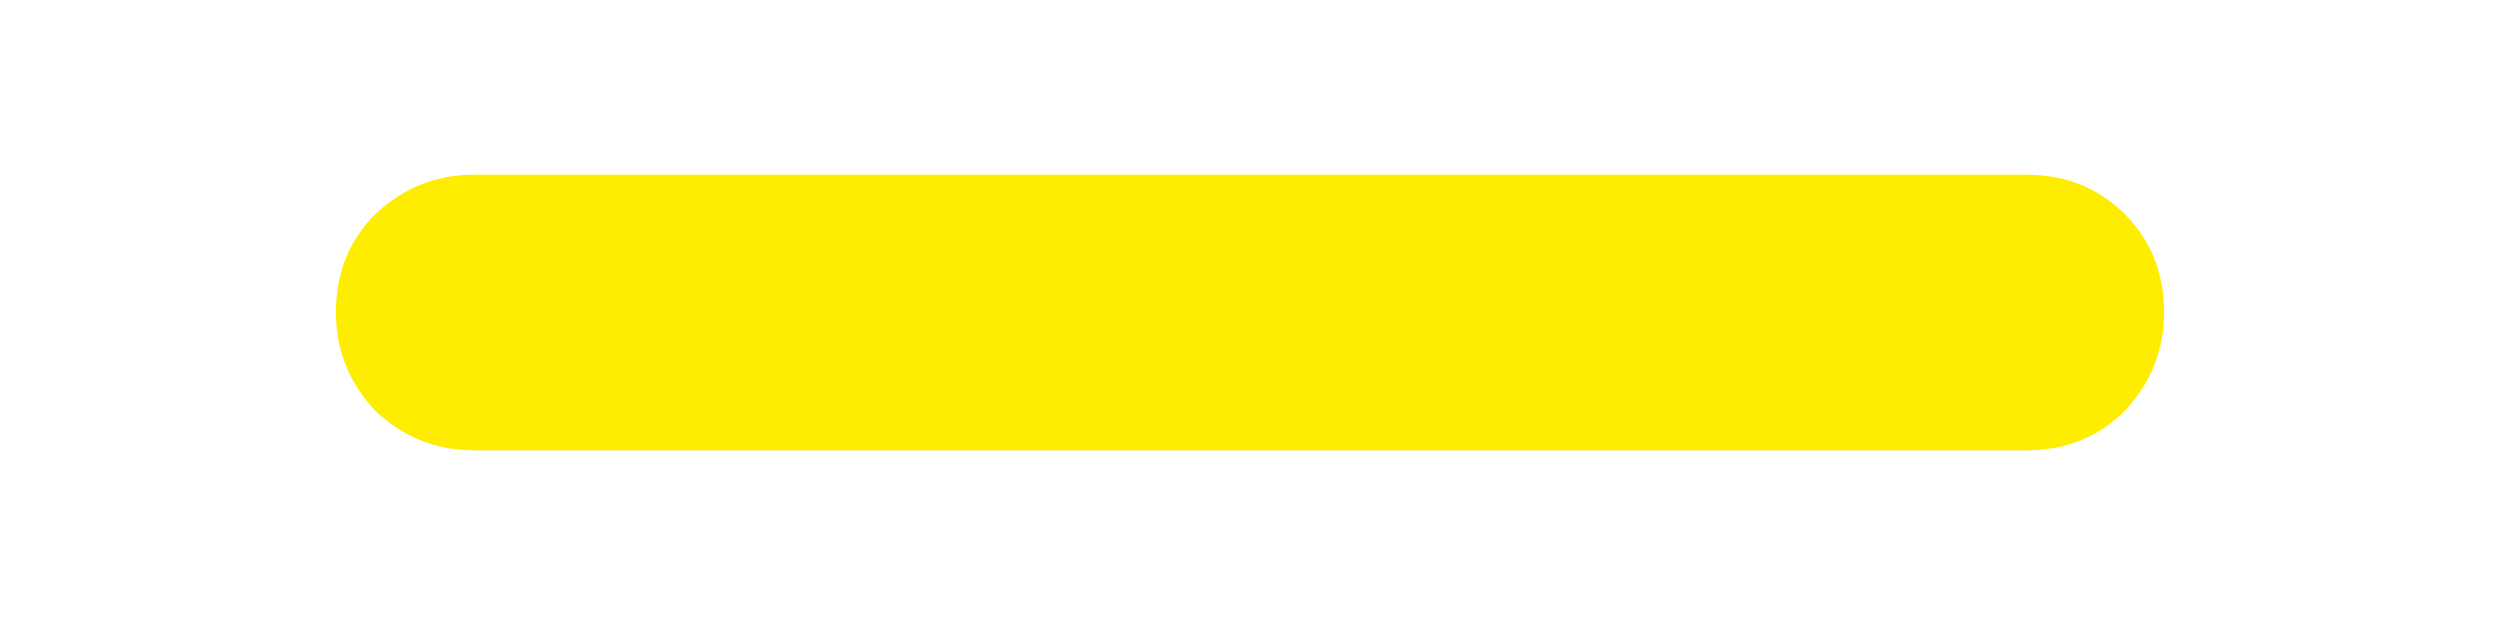 <?xml version="1.0" encoding="UTF-8" standalone="no"?><!DOCTYPE svg PUBLIC "-//W3C//DTD SVG 1.1//EN" "http://www.w3.org/Graphics/SVG/1.1/DTD/svg11.dtd"><svg width="100%" height="100%" viewBox="0 0 8 2" version="1.1" xmlns="http://www.w3.org/2000/svg" xmlns:xlink="http://www.w3.org/1999/xlink" xml:space="preserve" xmlns:serif="http://www.serif.com/" style="fill-rule:evenodd;clip-rule:evenodd;stroke-linejoin:round;stroke-miterlimit:2;"><path d="M1.516,1.441c-0.12,0 -0.225,-0.042 -0.315,-0.126c-0.084,-0.09 -0.126,-0.195 -0.126,-0.315c0,-0.126 0.042,-0.231 0.126,-0.315c0.09,-0.084 0.195,-0.126 0.315,-0.126l4.968,0c0.126,0 0.231,0.042 0.315,0.126c0.084,0.084 0.126,0.189 0.126,0.315c0,0.12 -0.042,0.225 -0.126,0.315c-0.084,0.084 -0.189,0.126 -0.315,0.126l-4.968,0Z" style="fill:#ffed00;fill-rule:nonzero;"/></svg>